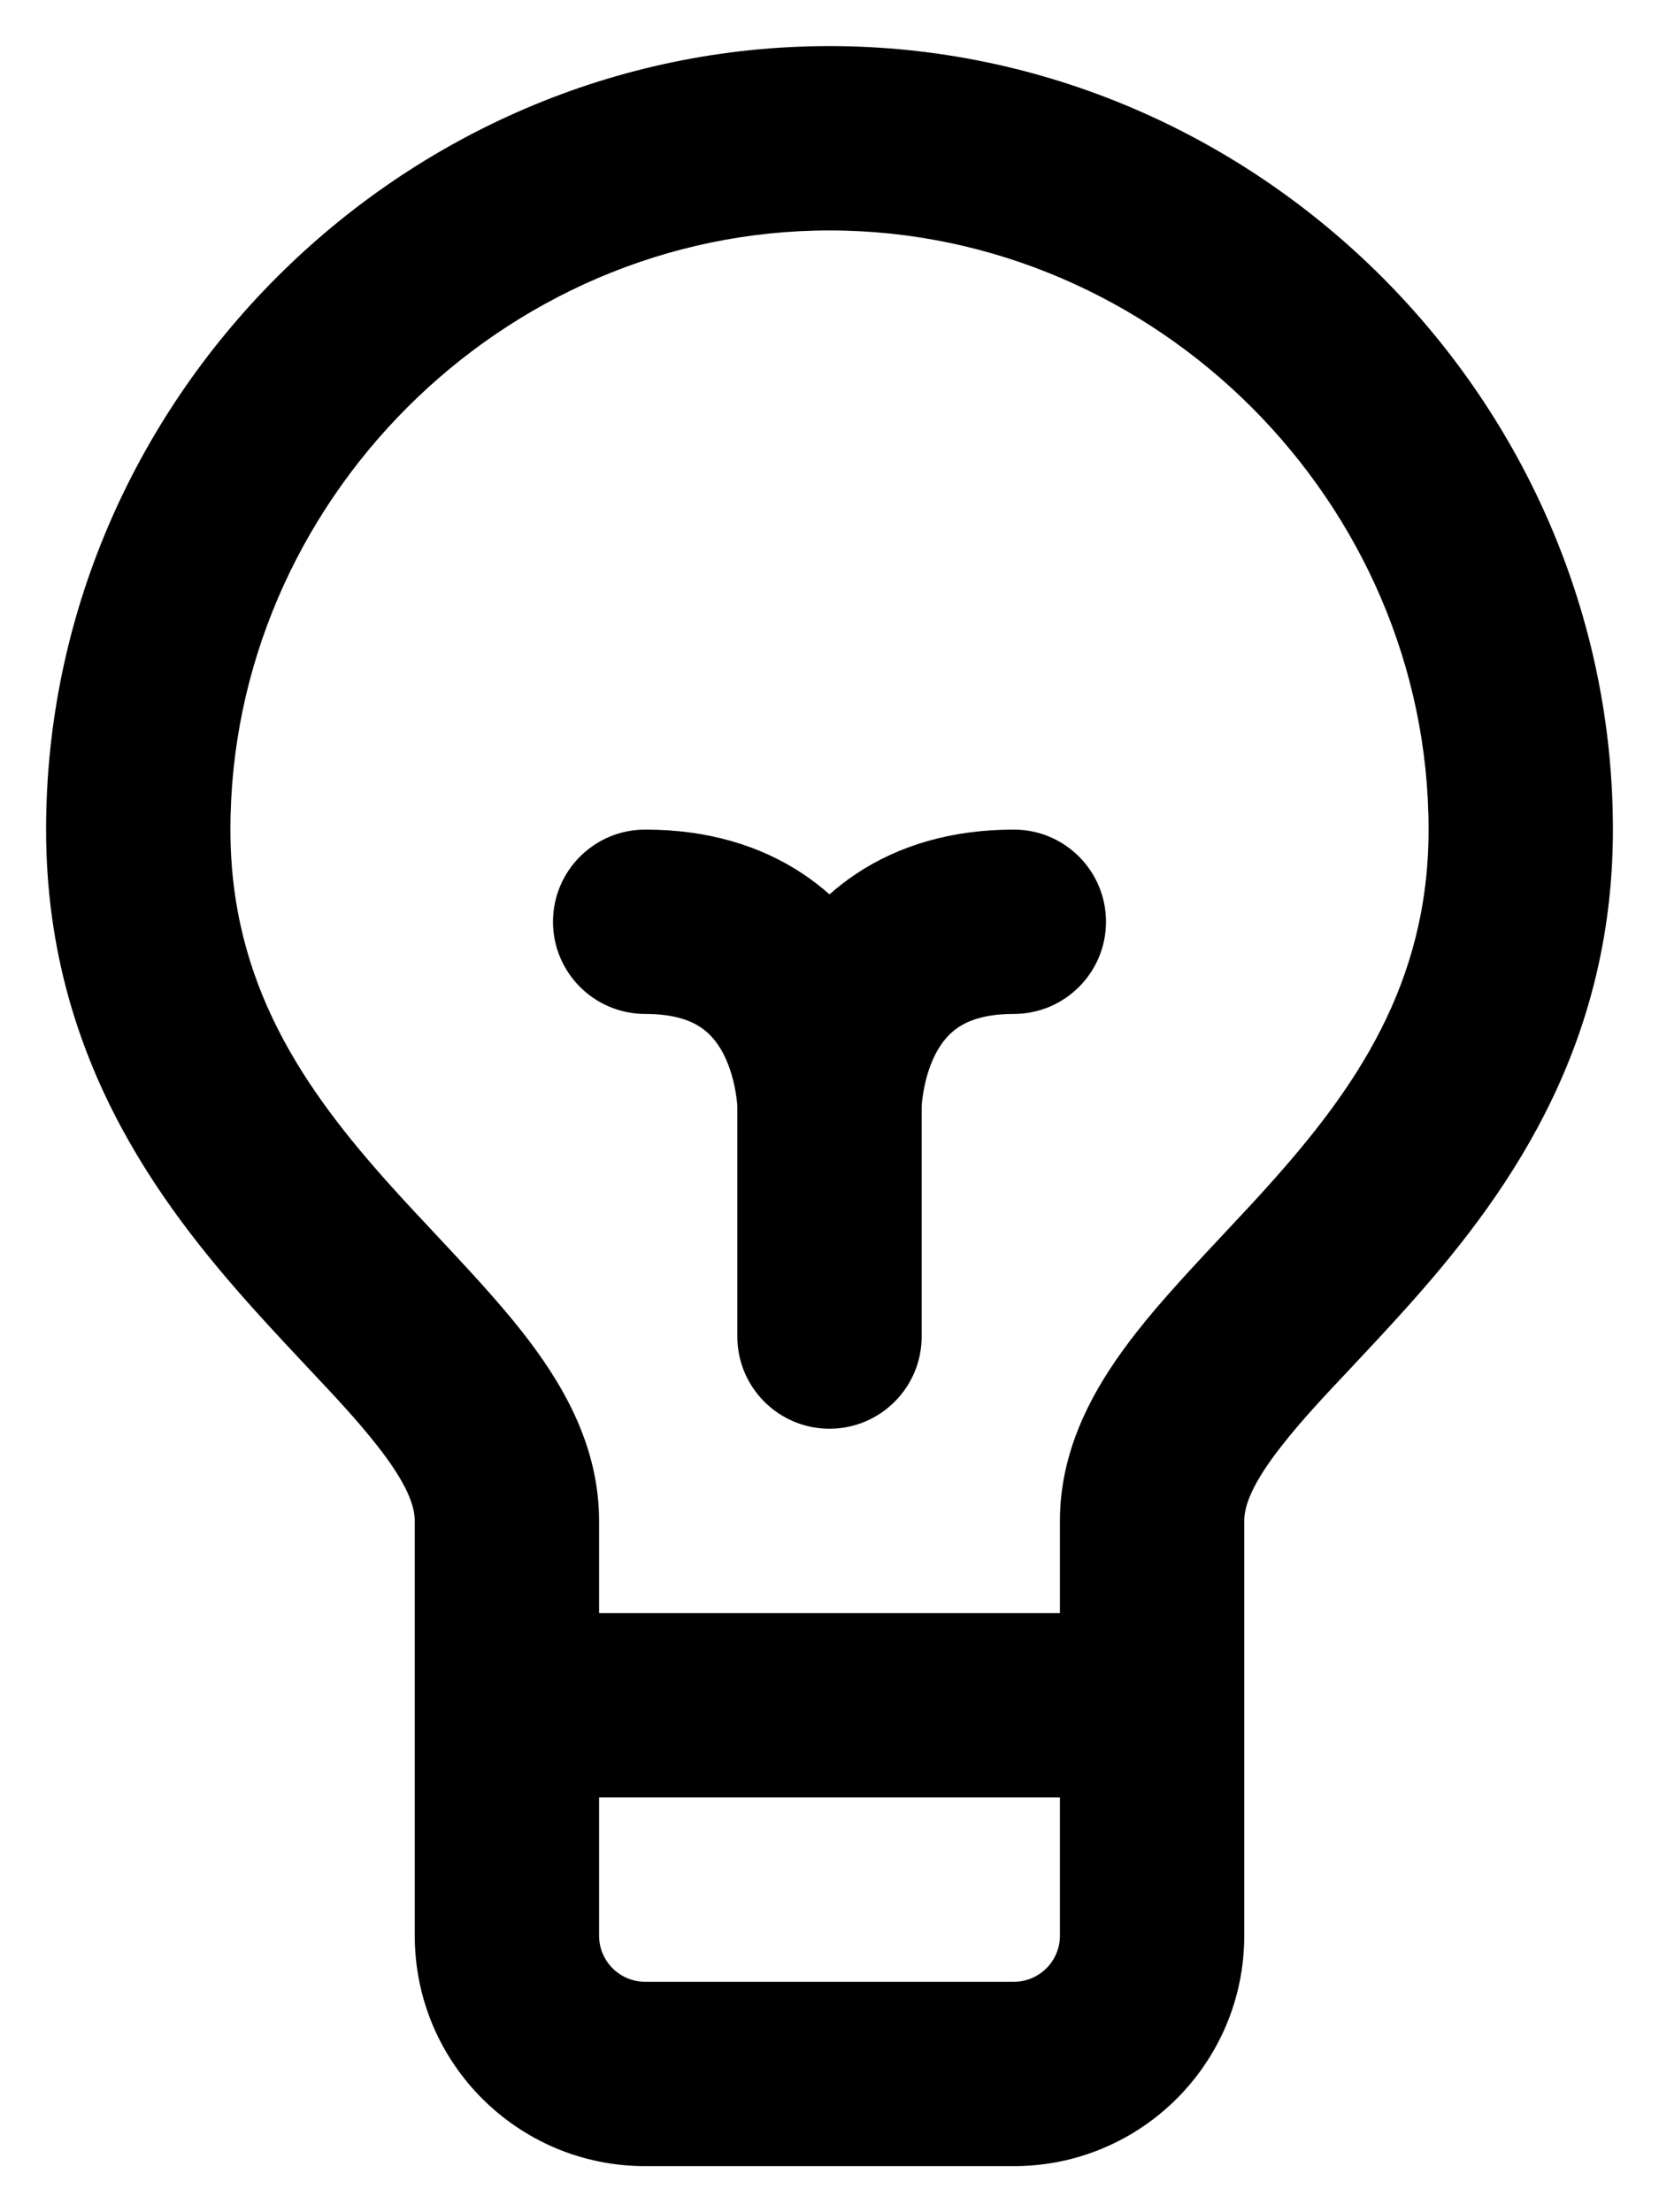 <svg width="18" height="24" viewBox="0 0 18 24" fill="none" xmlns="http://www.w3.org/2000/svg">
<path fill-rule="evenodd" clip-rule="evenodd" d="M0.5 9C0.5 4.348 4.348 0.5 9 0.5C13.652 0.5 17.5 4.348 17.5 9C17.5 11.424 16.297 13.034 15.244 14.206C15.029 14.445 14.835 14.651 14.659 14.839C14.371 15.144 14.129 15.402 13.911 15.679C13.577 16.103 13.5 16.343 13.5 16.5V21C13.5 22.381 12.381 23.5 11 23.5H7C5.619 23.5 4.5 22.381 4.5 21V16.5C4.5 16.343 4.423 16.103 4.089 15.679C3.871 15.402 3.629 15.144 3.341 14.839C3.165 14.651 2.971 14.445 2.756 14.206C1.703 13.034 0.5 11.424 0.5 9ZM9 2.5C5.452 2.5 2.5 5.452 2.5 9C2.5 10.676 3.297 11.816 4.244 12.869C4.387 13.029 4.547 13.199 4.711 13.374C5.044 13.73 5.394 14.103 5.661 14.443C6.077 14.972 6.5 15.657 6.5 16.5V17.5H11.5V16.5C11.5 15.657 11.923 14.972 12.339 14.443C12.606 14.103 12.956 13.73 13.289 13.374C13.453 13.199 13.613 13.029 13.756 12.869C14.703 11.816 15.5 10.676 15.5 9C15.5 5.452 12.548 2.5 9 2.5ZM11.5 19.5H6.5V21C6.5 21.276 6.724 21.5 7 21.5H11C11.276 21.5 11.5 21.276 11.5 21V19.5ZM6 10C6 9.448 6.448 9 7 9C7.675 9 8.248 9.172 8.711 9.48C8.816 9.55 8.912 9.625 9 9.703C9.088 9.625 9.184 9.55 9.289 9.48C9.752 9.172 10.325 9 11 9C11.552 9 12 9.448 12 10C12 10.552 11.552 11 11 11C10.675 11 10.498 11.078 10.398 11.145C10.293 11.215 10.21 11.316 10.144 11.447C10.077 11.582 10.038 11.73 10.018 11.852C10.008 11.911 10.003 11.957 10.001 11.985C10.001 11.997 10 12.005 10 12.009V14.5C10 15.052 9.552 15.5 9 15.5C8.448 15.5 8 15.052 8 14.5V12.009C8 12.005 7.999 11.997 7.999 11.985C7.997 11.957 7.992 11.911 7.982 11.852C7.962 11.73 7.923 11.582 7.856 11.447C7.79 11.316 7.707 11.215 7.602 11.145C7.502 11.078 7.325 11 7 11C6.448 11 6 10.552 6 10Z" fill="black"/>
</svg>
